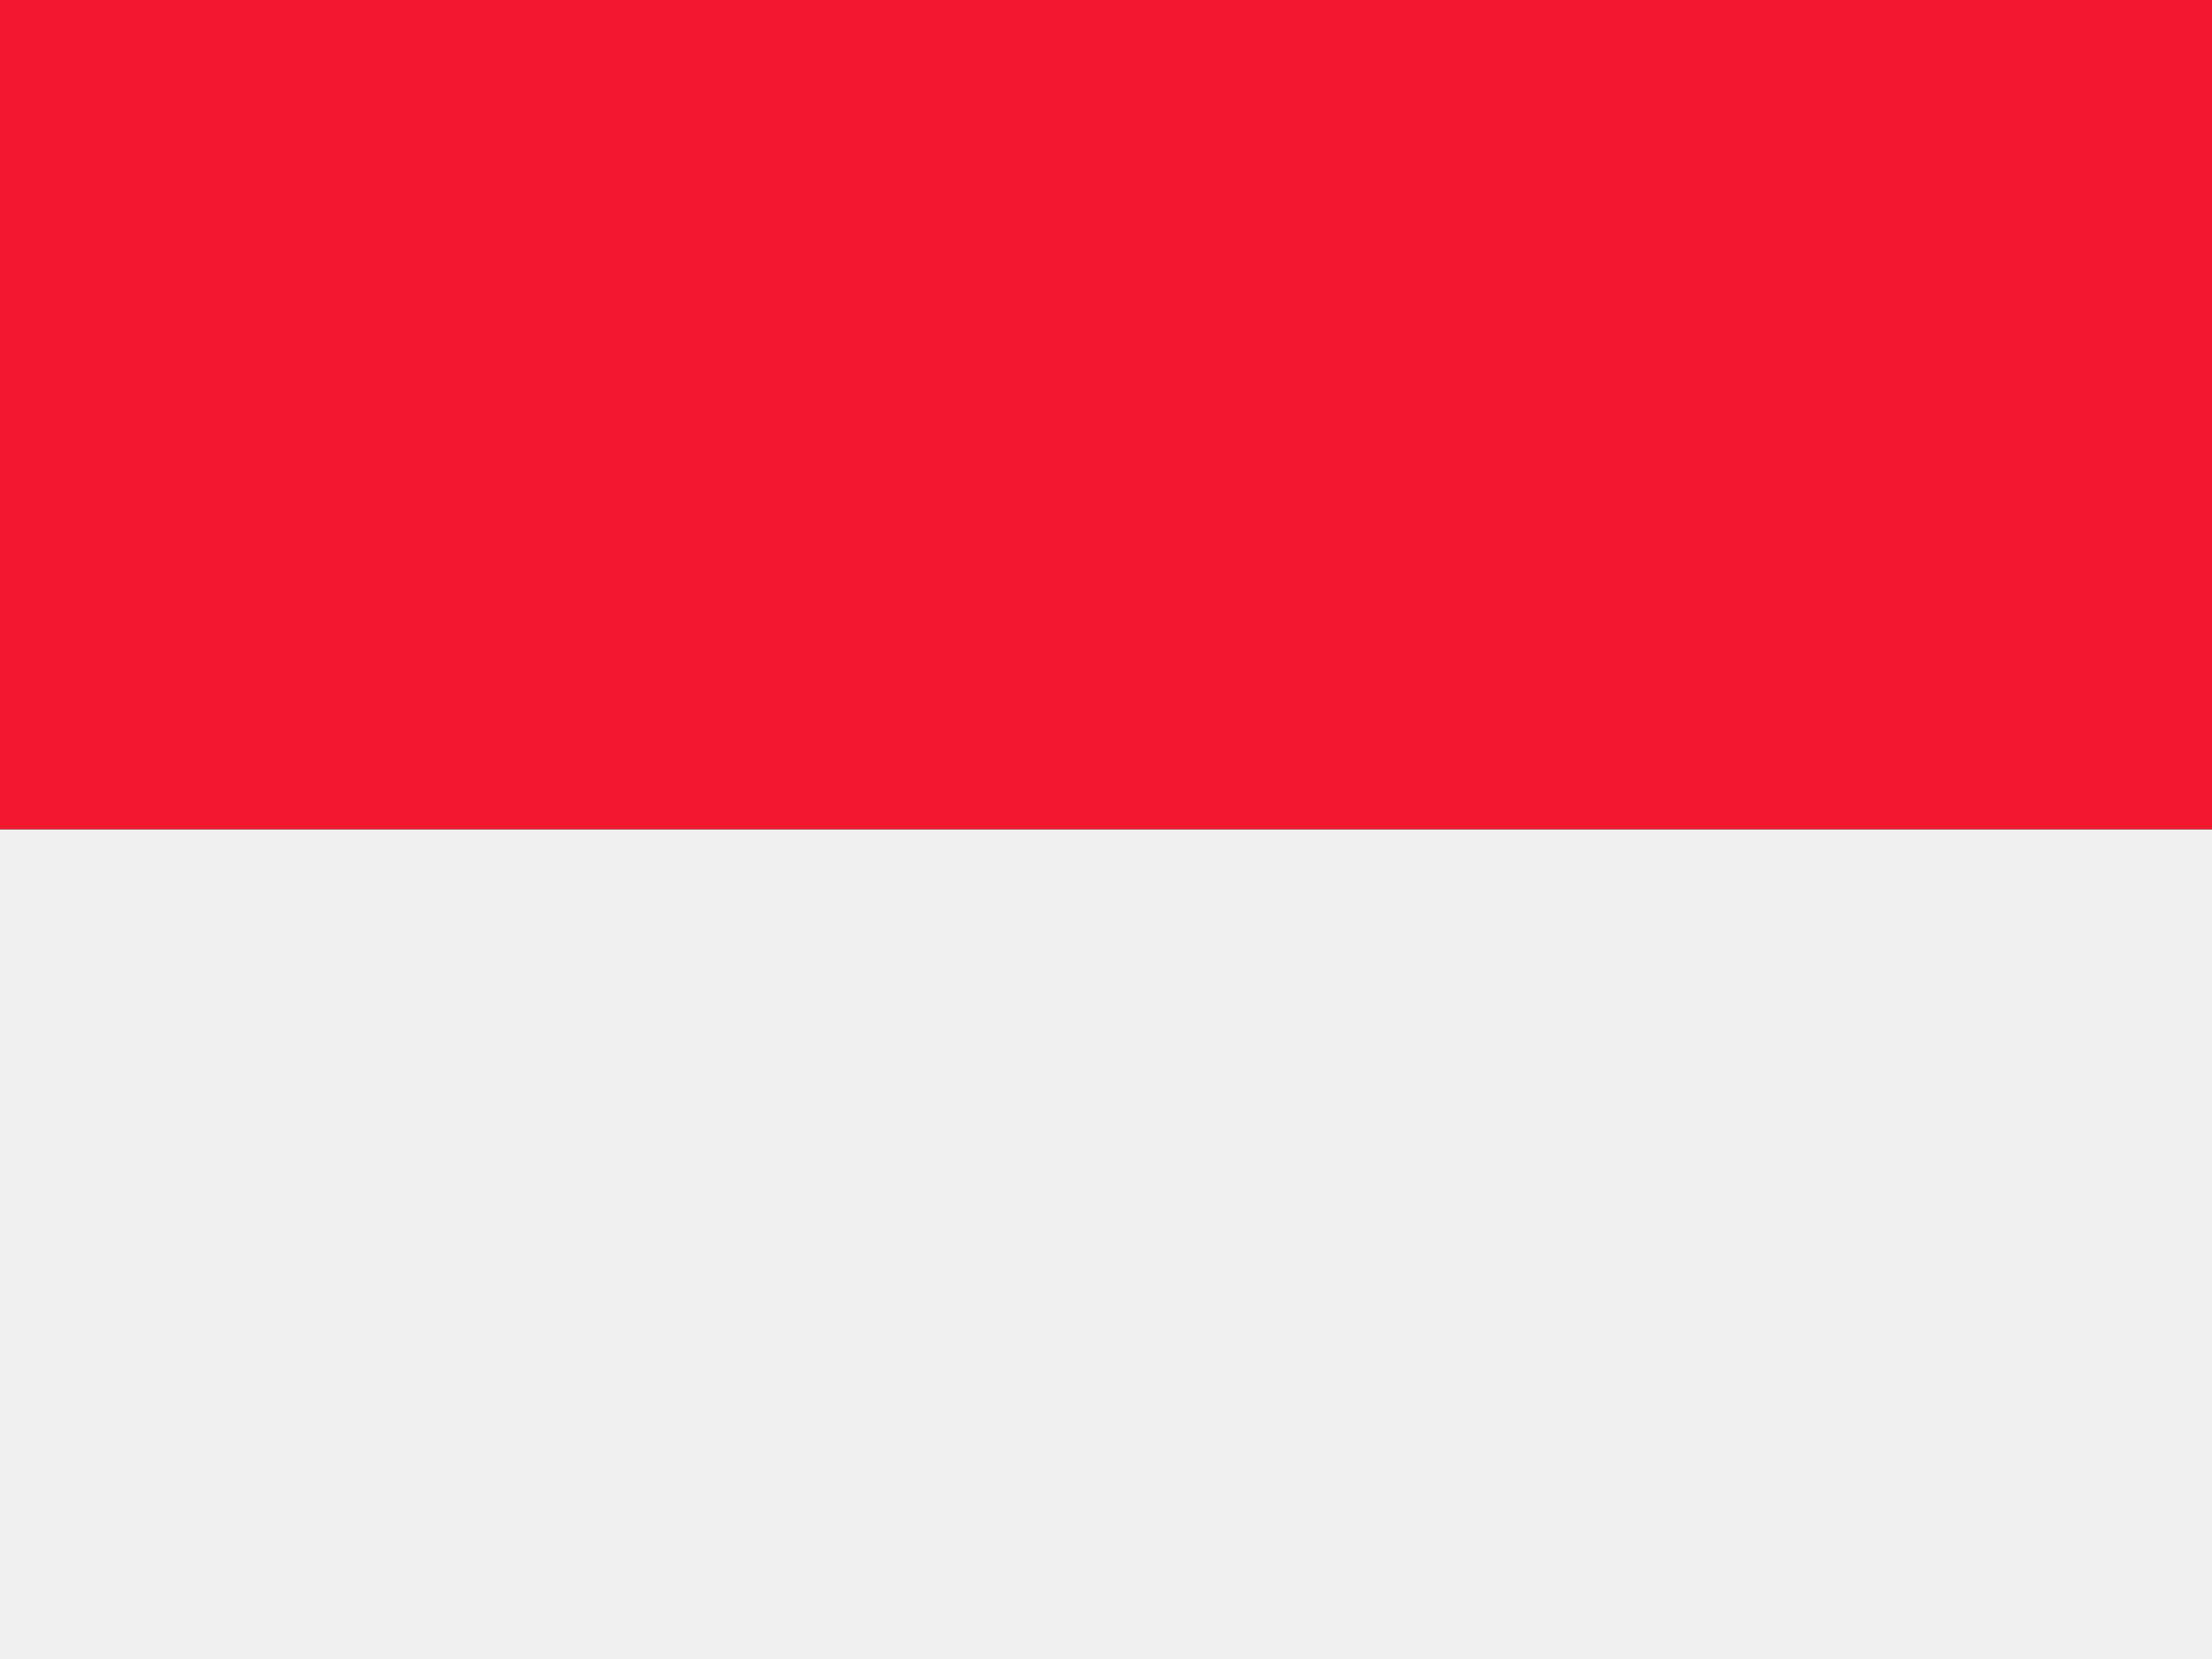 <svg width="60" height="45" viewBox="0 0 60 45" fill="none" xmlns="http://www.w3.org/2000/svg">
<rect x="0" y="0" width="60" height="45" fill="#333333" stroke="none"/>
<g clip-path="url(#clip0_264_20103)">
<path fill-rule="evenodd" clip-rule="evenodd" d="M0 0H60V22.5H0V0Z" fill="#F31830"/>
<path fill-rule="evenodd" clip-rule="evenodd" d="M0 22.5H60V45H0V22.5Z" fill="#F0F0F0"/>
</g>
<defs>
<clipPath id="clip0_264_20103">
<rect width="60" height="45" fill="white"/>
</clipPath>
</defs>
</svg>

